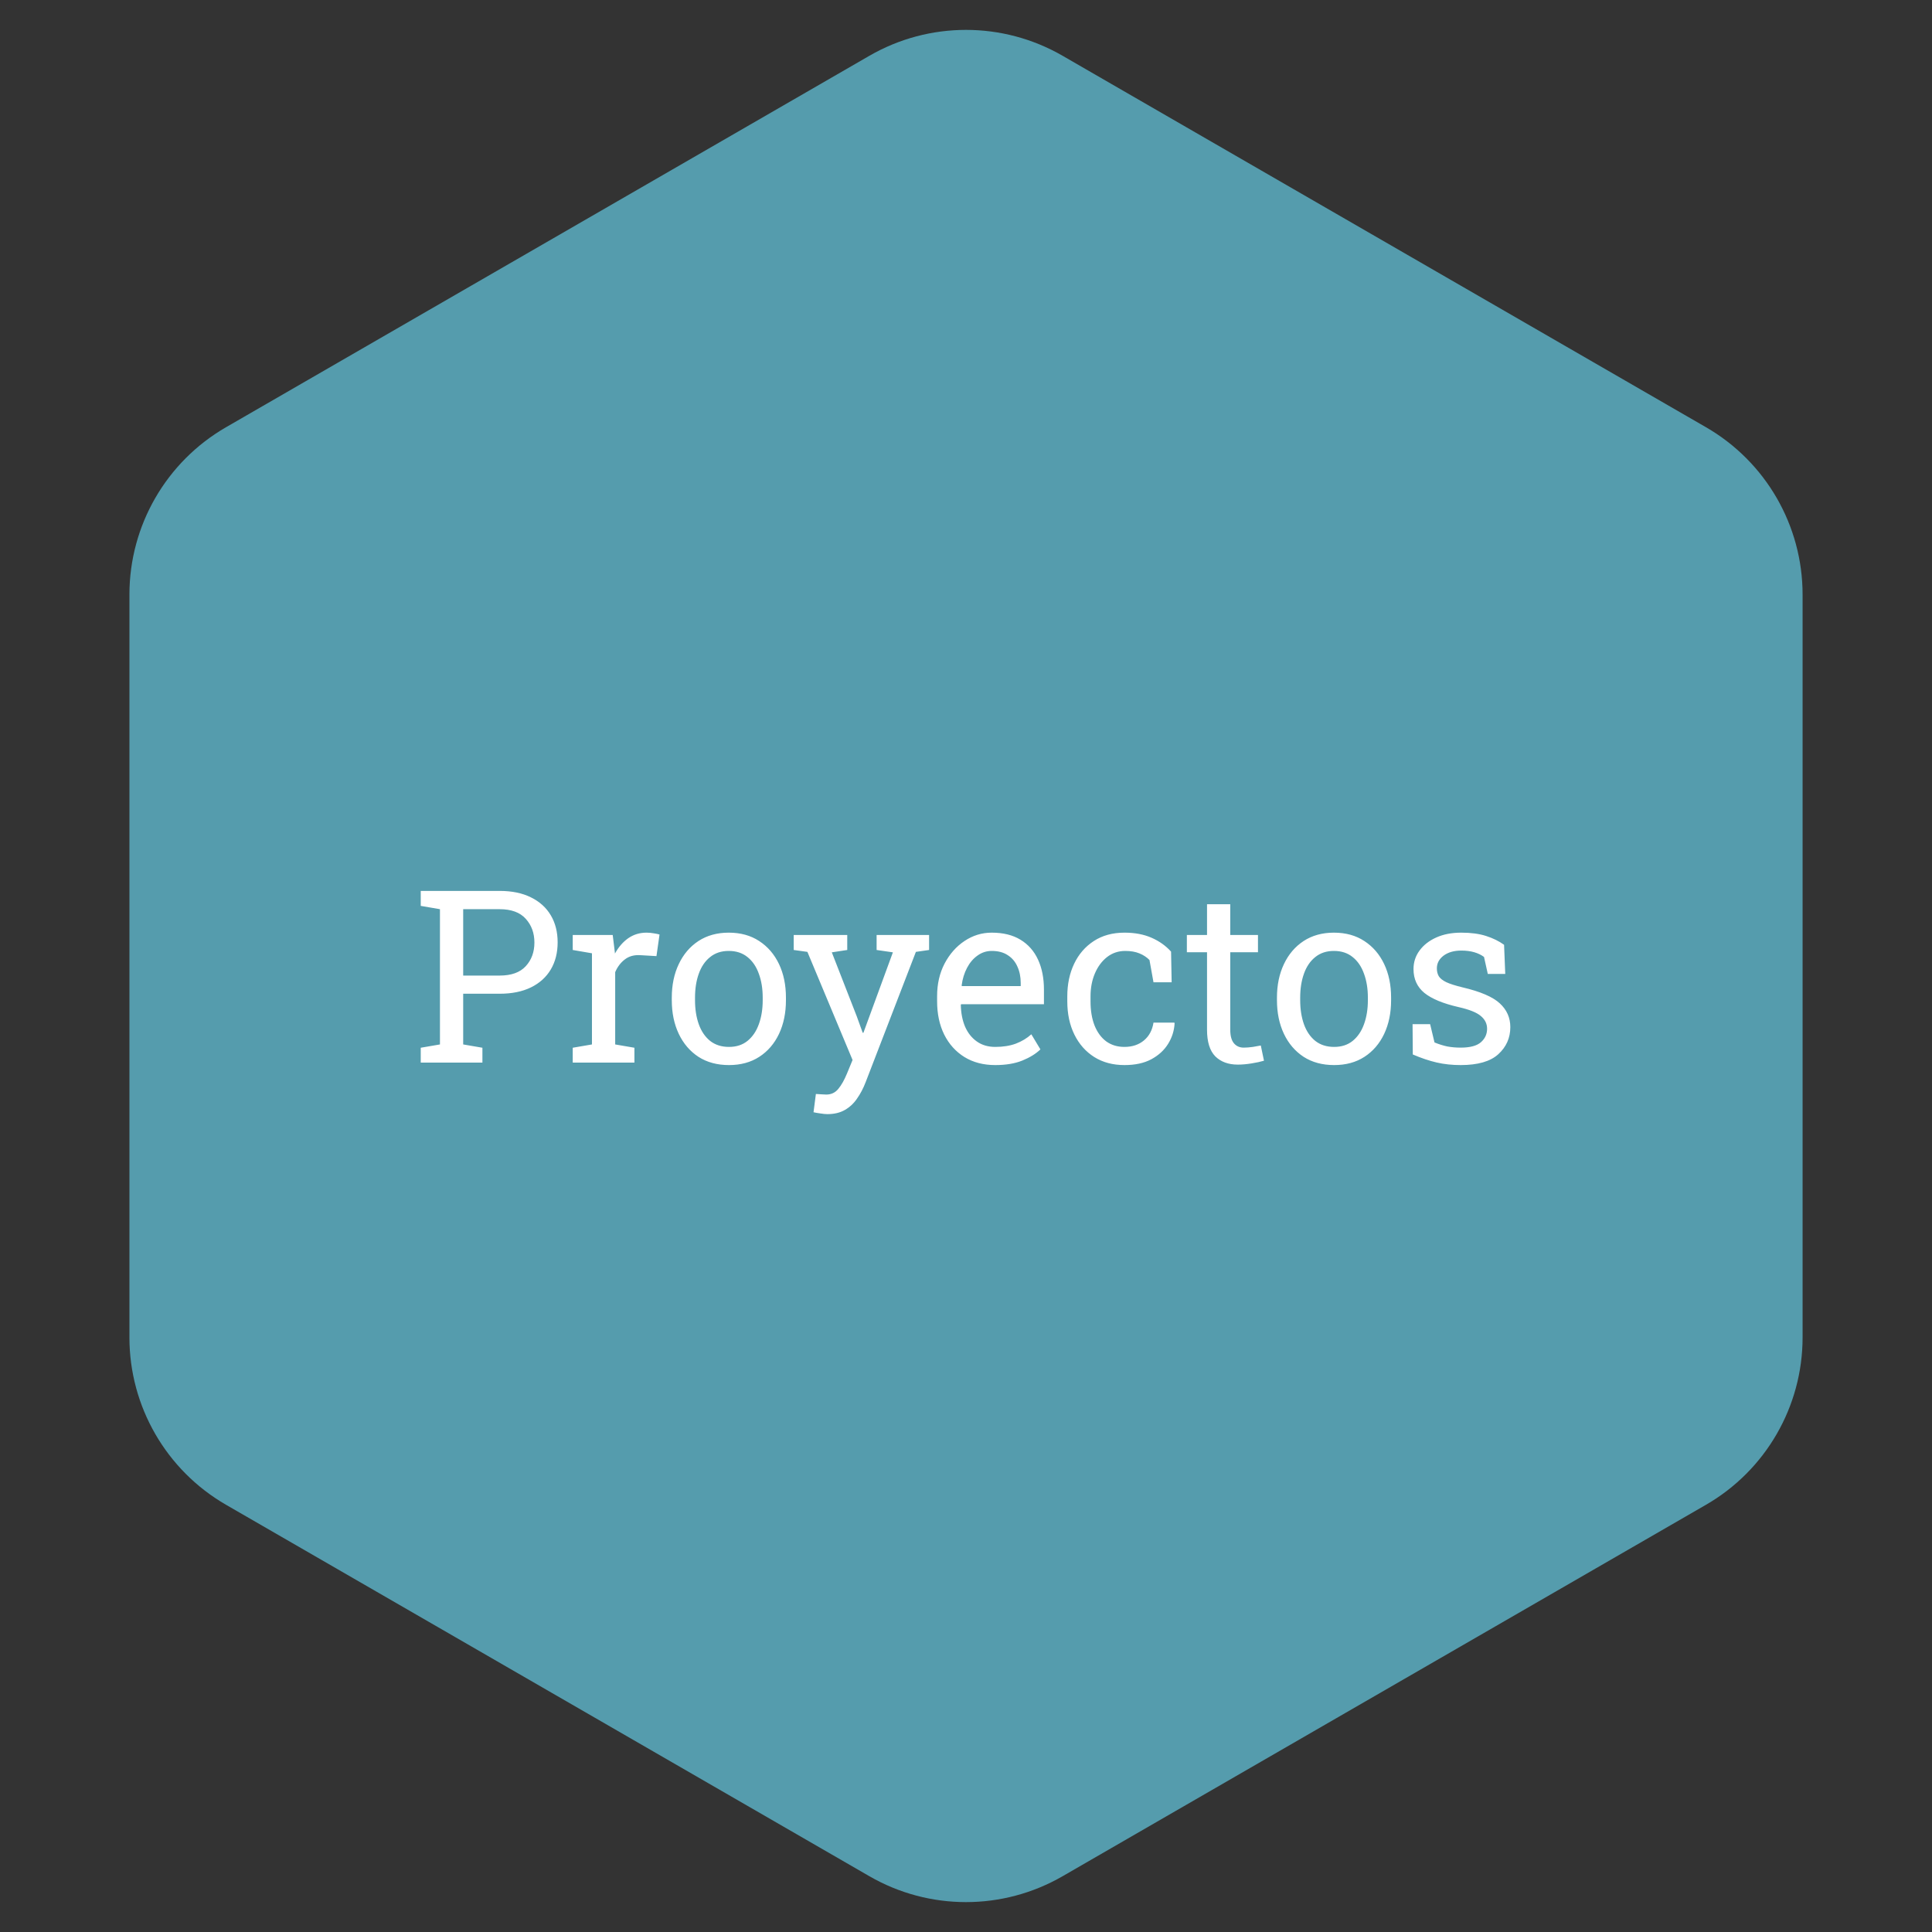 <svg viewBox="0 0 200 200" fill="none" xmlns="http://www.w3.org/2000/svg">
<rect x="0" y="0" width="200" height="200" fill="#333333" stroke="none"/>
<path d="M90 5.774C96.188 2.201 103.812 2.201 110 5.774L176.603 44.227C182.791 47.799 186.603 54.402 186.603 61.547V138.453C186.603 145.598 182.791 152.201 176.603 155.774L110 194.226C103.812 197.799 96.188 197.799 90 194.226L23.398 155.774C17.209 152.201 13.398 145.598 13.398 138.453V61.547C13.398 54.402 17.209 47.799 23.398 44.227L90 5.774Z" fill="#559CAD"/>
<path d="M43.555 110V108.462L45.544 108.12V94.119L43.555 93.777V92.227H45.544H51.721C52.991 92.227 54.073 92.45 54.968 92.898C55.863 93.337 56.547 93.956 57.019 94.753C57.491 95.551 57.727 96.483 57.727 97.549C57.727 98.623 57.491 99.559 57.019 100.356C56.547 101.154 55.863 101.772 54.968 102.212C54.073 102.651 52.991 102.871 51.721 102.871H47.949V108.12L49.939 108.462V110H43.555ZM47.949 100.991H51.721C52.926 100.991 53.825 100.67 54.419 100.027C55.021 99.376 55.322 98.558 55.322 97.573C55.322 96.588 55.021 95.767 54.419 95.107C53.825 94.448 52.926 94.119 51.721 94.119H47.949V100.991ZM59.289 110V108.462L61.279 108.12V98.684L59.289 98.342V96.792H63.428L63.635 98.477L63.66 98.709C64.034 98.033 64.494 97.504 65.039 97.122C65.592 96.739 66.223 96.548 66.931 96.548C67.183 96.548 67.44 96.572 67.7 96.621C67.969 96.662 68.16 96.703 68.274 96.743L67.957 98.977L66.284 98.879C65.649 98.839 65.116 98.985 64.685 99.319C64.254 99.644 63.92 100.084 63.684 100.637V108.12L65.674 108.462V110H59.289ZM75.464 110.256C74.243 110.256 73.189 109.972 72.302 109.402C71.423 108.824 70.744 108.031 70.264 107.021C69.784 106.004 69.543 104.845 69.543 103.542V103.274C69.543 101.972 69.784 100.816 70.264 99.807C70.744 98.79 71.423 97.992 72.302 97.415C73.189 96.837 74.235 96.548 75.439 96.548C76.66 96.548 77.71 96.837 78.589 97.415C79.476 97.992 80.159 98.786 80.64 99.795C81.12 100.804 81.36 101.964 81.36 103.274V103.542C81.36 104.853 81.12 106.016 80.64 107.034C80.159 108.043 79.48 108.832 78.601 109.402C77.722 109.972 76.676 110.256 75.464 110.256ZM75.464 108.376C76.229 108.376 76.868 108.169 77.38 107.754C77.901 107.331 78.292 106.757 78.552 106.033C78.821 105.3 78.955 104.47 78.955 103.542V103.274C78.955 102.346 78.821 101.52 78.552 100.796C78.292 100.063 77.901 99.49 77.38 99.075C76.859 98.651 76.213 98.44 75.439 98.44C74.674 98.44 74.032 98.651 73.511 99.075C72.99 99.49 72.599 100.063 72.339 100.796C72.078 101.52 71.948 102.346 71.948 103.274V103.542C71.948 104.47 72.078 105.3 72.339 106.033C72.599 106.757 72.99 107.331 73.511 107.754C74.04 108.169 74.691 108.376 75.464 108.376ZM85.644 115.334C85.457 115.334 85.213 115.31 84.912 115.261C84.611 115.221 84.379 115.18 84.216 115.139L84.46 113.247C84.599 113.263 84.79 113.276 85.034 113.284C85.278 113.3 85.445 113.308 85.535 113.308C86.047 113.308 86.462 113.113 86.78 112.722C87.105 112.332 87.406 111.799 87.683 111.123L88.257 109.731L83.582 98.538L82.165 98.342V96.792H87.707V98.342L86.108 98.586L88.684 105.19L89.307 106.912H89.38L92.432 98.586L90.747 98.342V96.792H96.179V98.342L94.812 98.538L89.612 112.026C89.368 112.661 89.071 113.227 88.721 113.723C88.379 114.228 87.956 114.622 87.451 114.907C86.955 115.192 86.353 115.334 85.644 115.334ZM103.027 110.256C101.807 110.256 100.745 109.98 99.841 109.426C98.938 108.865 98.238 108.088 97.742 107.095C97.253 106.102 97.009 104.954 97.009 103.652V103.115C97.009 101.862 97.266 100.743 97.778 99.758C98.299 98.766 98.987 97.984 99.841 97.415C100.704 96.837 101.644 96.548 102.661 96.548C103.849 96.548 104.842 96.792 105.64 97.28C106.445 97.769 107.052 98.456 107.458 99.343C107.865 100.222 108.069 101.26 108.069 102.456V103.958H99.499L99.463 104.019C99.479 104.865 99.626 105.618 99.902 106.277C100.187 106.928 100.594 107.441 101.123 107.815C101.652 108.189 102.287 108.376 103.027 108.376C103.841 108.376 104.553 108.263 105.164 108.035C105.782 107.799 106.315 107.477 106.763 107.07L107.703 108.633C107.231 109.089 106.604 109.475 105.823 109.792C105.05 110.102 104.118 110.256 103.027 110.256ZM99.573 102.078H105.664V101.76C105.664 101.125 105.55 100.56 105.322 100.063C105.103 99.559 104.769 99.164 104.321 98.879C103.882 98.586 103.328 98.44 102.661 98.44C102.124 98.44 101.636 98.599 101.196 98.916C100.757 99.225 100.395 99.648 100.11 100.186C99.825 100.723 99.638 101.333 99.548 102.017L99.573 102.078ZM116.406 110.256C115.21 110.256 114.168 109.98 113.281 109.426C112.394 108.865 111.707 108.088 111.218 107.095C110.73 106.102 110.486 104.954 110.486 103.652V103.14C110.486 101.886 110.722 100.763 111.194 99.77C111.666 98.778 112.345 97.992 113.232 97.415C114.119 96.837 115.177 96.548 116.406 96.548C117.472 96.548 118.404 96.723 119.202 97.073C120.007 97.423 120.683 97.903 121.228 98.513L121.289 101.687H119.409L118.994 99.38C118.717 99.095 118.372 98.867 117.957 98.696C117.542 98.525 117.053 98.44 116.492 98.44C115.776 98.44 115.145 98.651 114.6 99.075C114.062 99.498 113.643 100.063 113.342 100.771C113.041 101.479 112.891 102.269 112.891 103.14V103.652C112.891 104.613 113.029 105.447 113.306 106.155C113.59 106.863 113.993 107.412 114.514 107.803C115.043 108.185 115.67 108.376 116.394 108.376C117.208 108.376 117.883 108.153 118.42 107.705C118.958 107.257 119.287 106.643 119.409 105.862H121.57L121.594 105.935C121.554 106.692 121.33 107.4 120.923 108.059C120.516 108.718 119.934 109.251 119.177 109.658C118.429 110.057 117.505 110.256 116.406 110.256ZM128.137 110.208C127.161 110.208 126.383 109.923 125.806 109.353C125.236 108.775 124.951 107.856 124.951 106.594V98.574H122.864V96.792H124.951V93.606H127.356V96.792H130.225V98.574H127.356V106.594C127.356 107.229 127.482 107.697 127.734 107.998C127.987 108.299 128.324 108.45 128.748 108.45C129.032 108.45 129.35 108.425 129.7 108.376C130.05 108.319 130.322 108.271 130.518 108.23L130.847 109.805C130.497 109.91 130.066 110.004 129.553 110.085C129.049 110.167 128.577 110.208 128.137 110.208ZM138.11 110.256C136.89 110.256 135.836 109.972 134.949 109.402C134.07 108.824 133.39 108.031 132.91 107.021C132.43 106.004 132.19 104.845 132.19 103.542V103.274C132.19 101.972 132.43 100.816 132.91 99.807C133.39 98.79 134.07 97.992 134.949 97.415C135.836 96.837 136.882 96.548 138.086 96.548C139.307 96.548 140.356 96.837 141.235 97.415C142.122 97.992 142.806 98.786 143.286 99.795C143.766 100.804 144.006 101.964 144.006 103.274V103.542C144.006 104.853 143.766 106.016 143.286 107.034C142.806 108.043 142.126 108.832 141.248 109.402C140.369 109.972 139.323 110.256 138.11 110.256ZM138.11 108.376C138.875 108.376 139.514 108.169 140.027 107.754C140.548 107.331 140.938 106.757 141.199 106.033C141.467 105.3 141.602 104.47 141.602 103.542V103.274C141.602 102.346 141.467 101.52 141.199 100.796C140.938 100.063 140.548 99.49 140.027 99.075C139.506 98.651 138.859 98.44 138.086 98.44C137.321 98.44 136.678 98.651 136.157 99.075C135.636 99.49 135.246 100.063 134.985 100.796C134.725 101.52 134.595 102.346 134.595 103.274V103.542C134.595 104.47 134.725 105.3 134.985 106.033C135.246 106.757 135.636 107.331 136.157 107.754C136.686 108.169 137.337 108.376 138.11 108.376ZM151.208 110.256C150.321 110.256 149.491 110.167 148.718 109.988C147.945 109.809 147.123 109.532 146.252 109.158L146.228 106.021H148.047L148.499 107.913C148.954 108.1 149.394 108.238 149.817 108.328C150.248 108.409 150.712 108.45 151.208 108.45C152.185 108.45 152.885 108.263 153.308 107.888C153.731 107.514 153.943 107.05 153.943 106.497C153.943 105.976 153.727 105.536 153.296 105.178C152.873 104.812 152.1 104.503 150.977 104.25C149.382 103.884 148.206 103.396 147.449 102.786C146.7 102.167 146.326 101.345 146.326 100.32C146.326 99.604 146.533 98.965 146.948 98.403C147.363 97.834 147.941 97.382 148.682 97.048C149.422 96.715 150.285 96.548 151.27 96.548C152.271 96.548 153.125 96.662 153.833 96.89C154.549 97.118 155.172 97.423 155.701 97.805L155.823 100.82H154.016L153.625 99.062C153.341 98.851 153.003 98.688 152.612 98.574C152.222 98.46 151.774 98.403 151.27 98.403C150.521 98.403 149.91 98.578 149.438 98.928C148.975 99.278 148.743 99.718 148.743 100.247C148.743 100.556 148.808 100.824 148.938 101.052C149.076 101.28 149.337 101.488 149.719 101.675C150.102 101.854 150.663 102.033 151.404 102.212C153.243 102.643 154.525 103.193 155.249 103.86C155.981 104.527 156.348 105.349 156.348 106.326C156.348 107.441 155.933 108.376 155.103 109.133C154.281 109.882 152.983 110.256 151.208 110.256Z" fill="white"/>
</svg>
